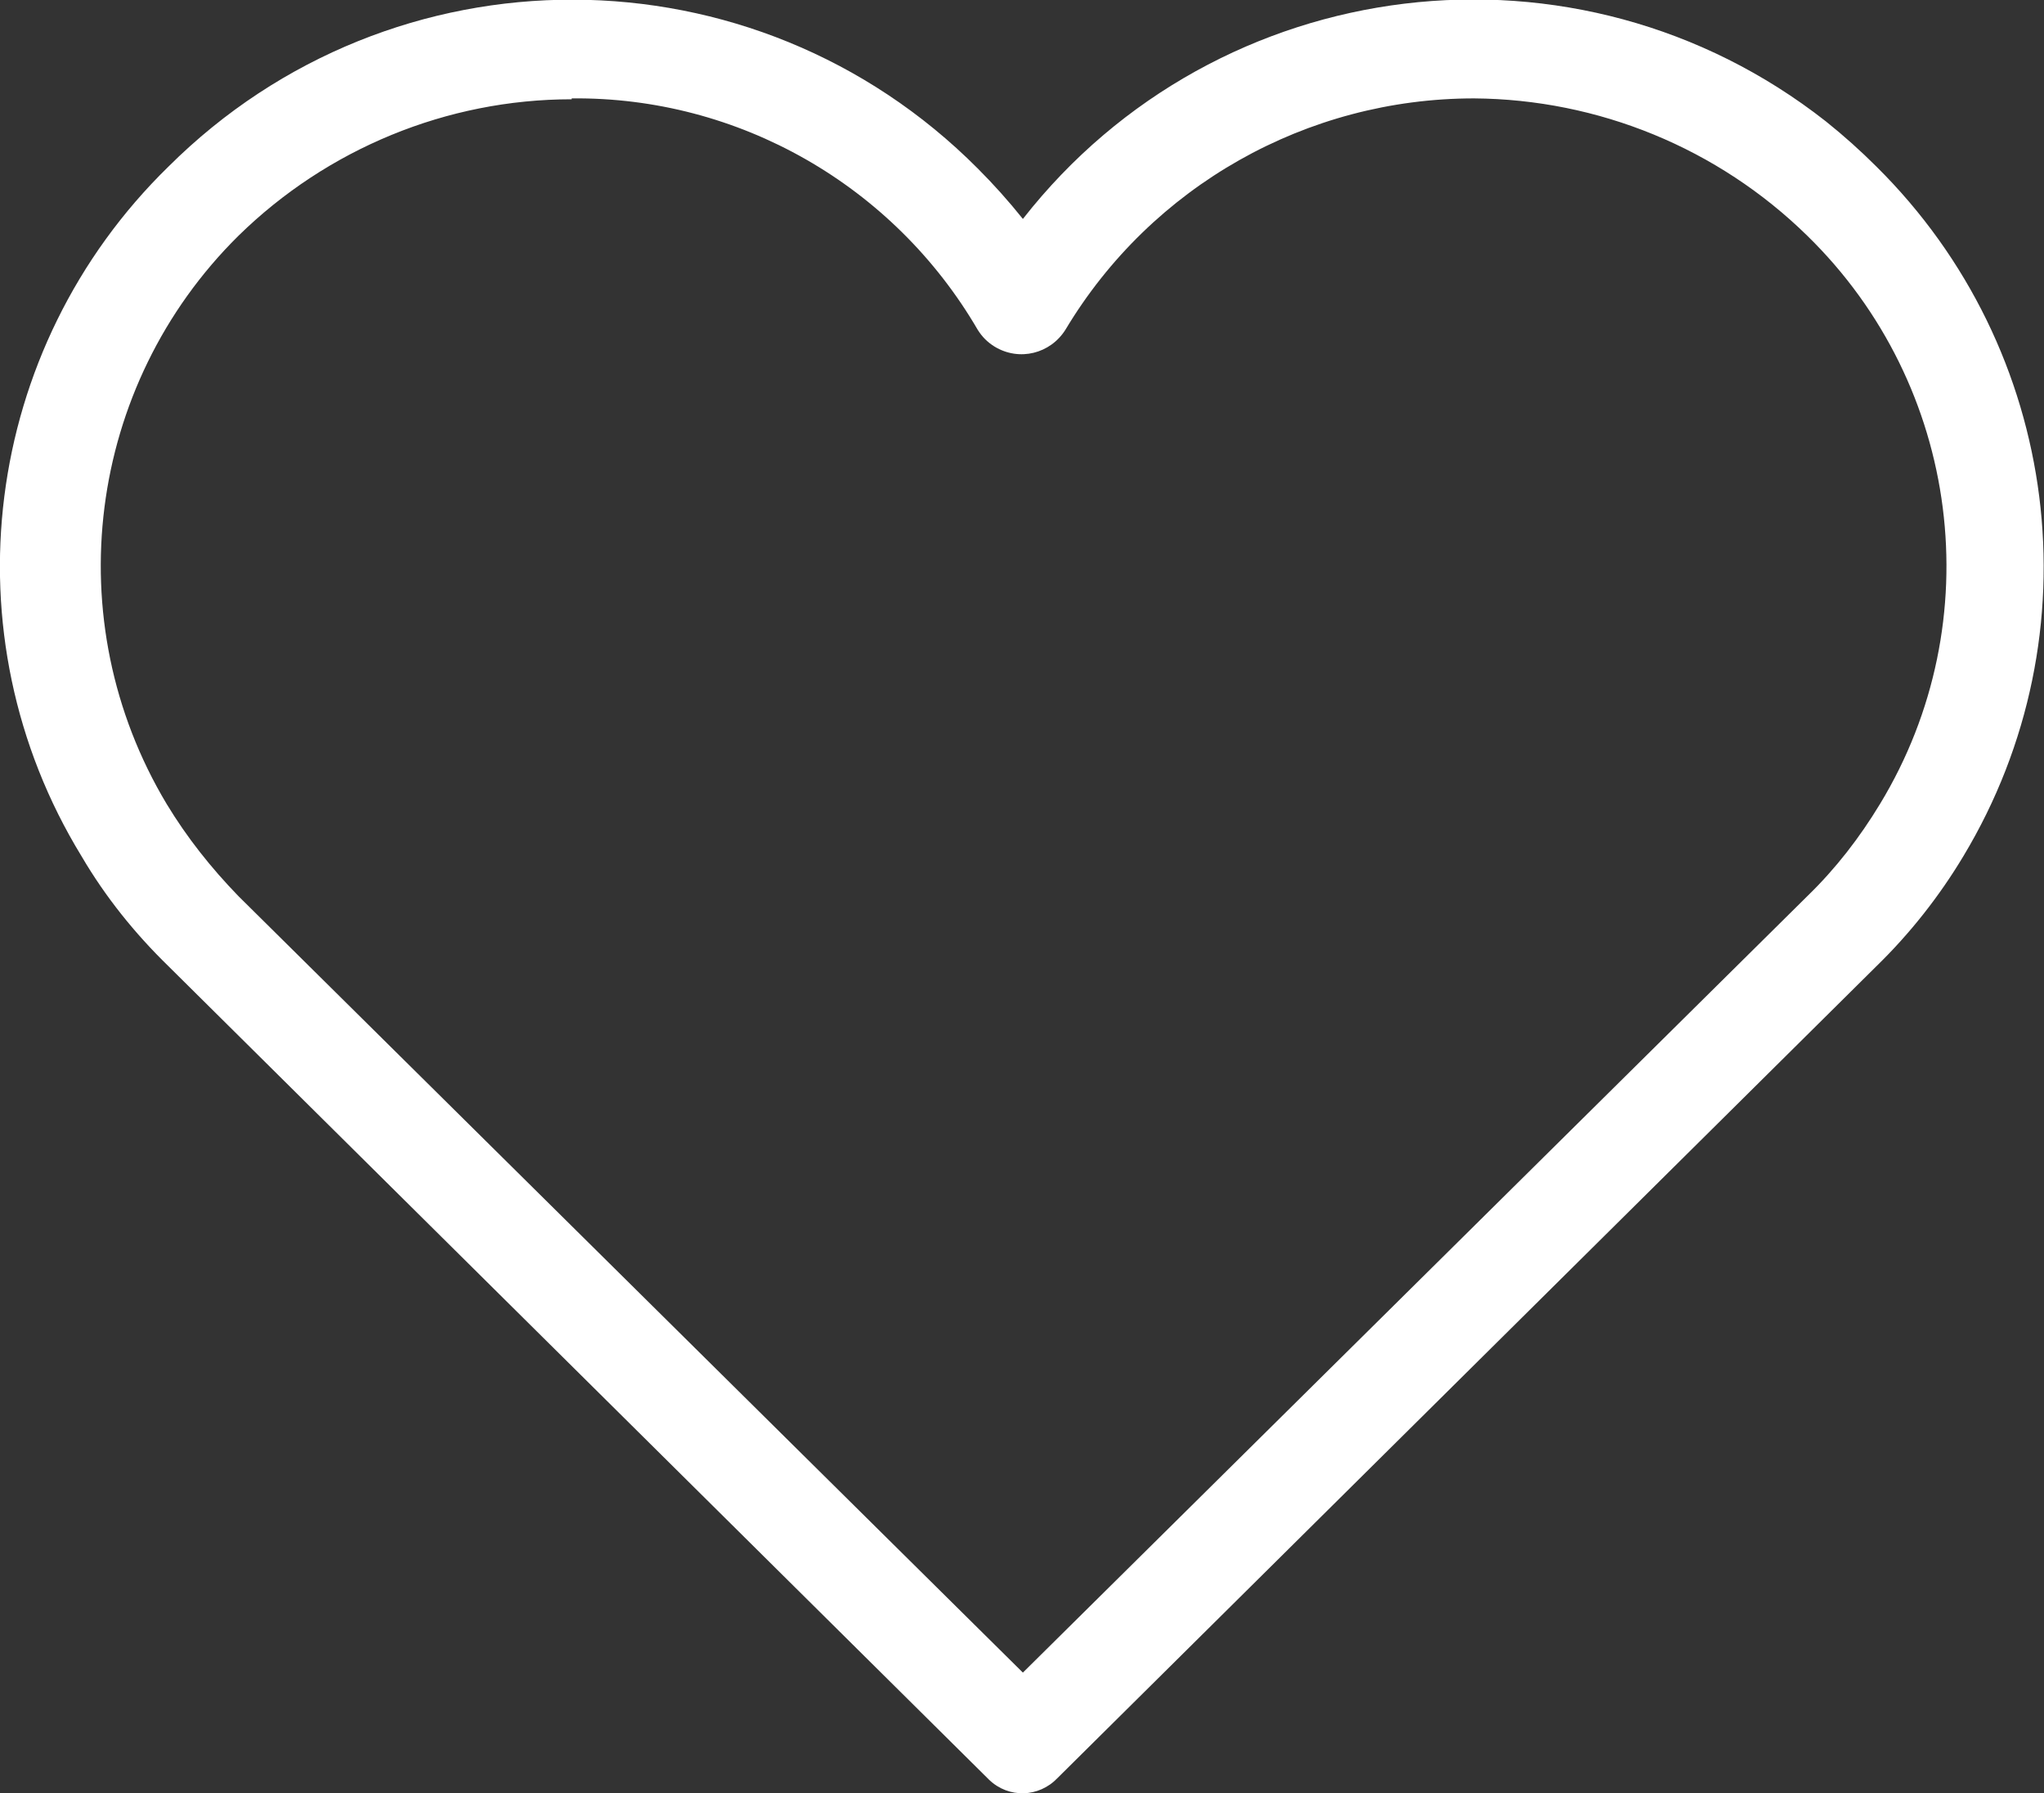 <?xml version="1.0" encoding="UTF-8"?><svg id="_레이어_2" xmlns="http://www.w3.org/2000/svg" viewBox="0 0 23.06 20.23"><rect x="0" y="0" width="23.06" height="20.23" fill="#333333" stroke="none"/><defs><style>.cls-1{fill:#fff;}</style></defs><g id="_레이어_1-2"><path id="_패스_2101" class="cls-1" d="m11.14,20.06L1.9,10.9c-.38-.37-.71-.78-.98-1.24C-.61,7.16-.2,3.93,1.9,1.88c2.53-2.52,6.61-2.51,9.13.02.18.18.35.37.51.57,2.2-2.81,6.26-3.3,9.06-1.1.2.16.39.33.57.51,2.08,2.06,2.49,5.27.98,7.78-.27.45-.6.87-.98,1.24l-9.24,9.16c-.21.22-.55.23-.77.02,0,0-.01-.01-.02-.02ZM6.45,1.12c-1.41,0-2.76.56-3.76,1.54-1.71,1.69-2.05,4.34-.81,6.41.23.38.5.72.81,1.04l8.85,8.76,8.85-8.76c.32-.31.59-.66.82-1.04,1.25-2.06.91-4.72-.82-6.41-1.01-.99-2.36-1.54-3.76-1.55-1.89,0-3.64.99-4.61,2.61-.17.27-.52.36-.8.19-.08-.05-.14-.11-.19-.19-.95-1.63-2.7-2.63-4.58-2.61Z"/></g></svg>
